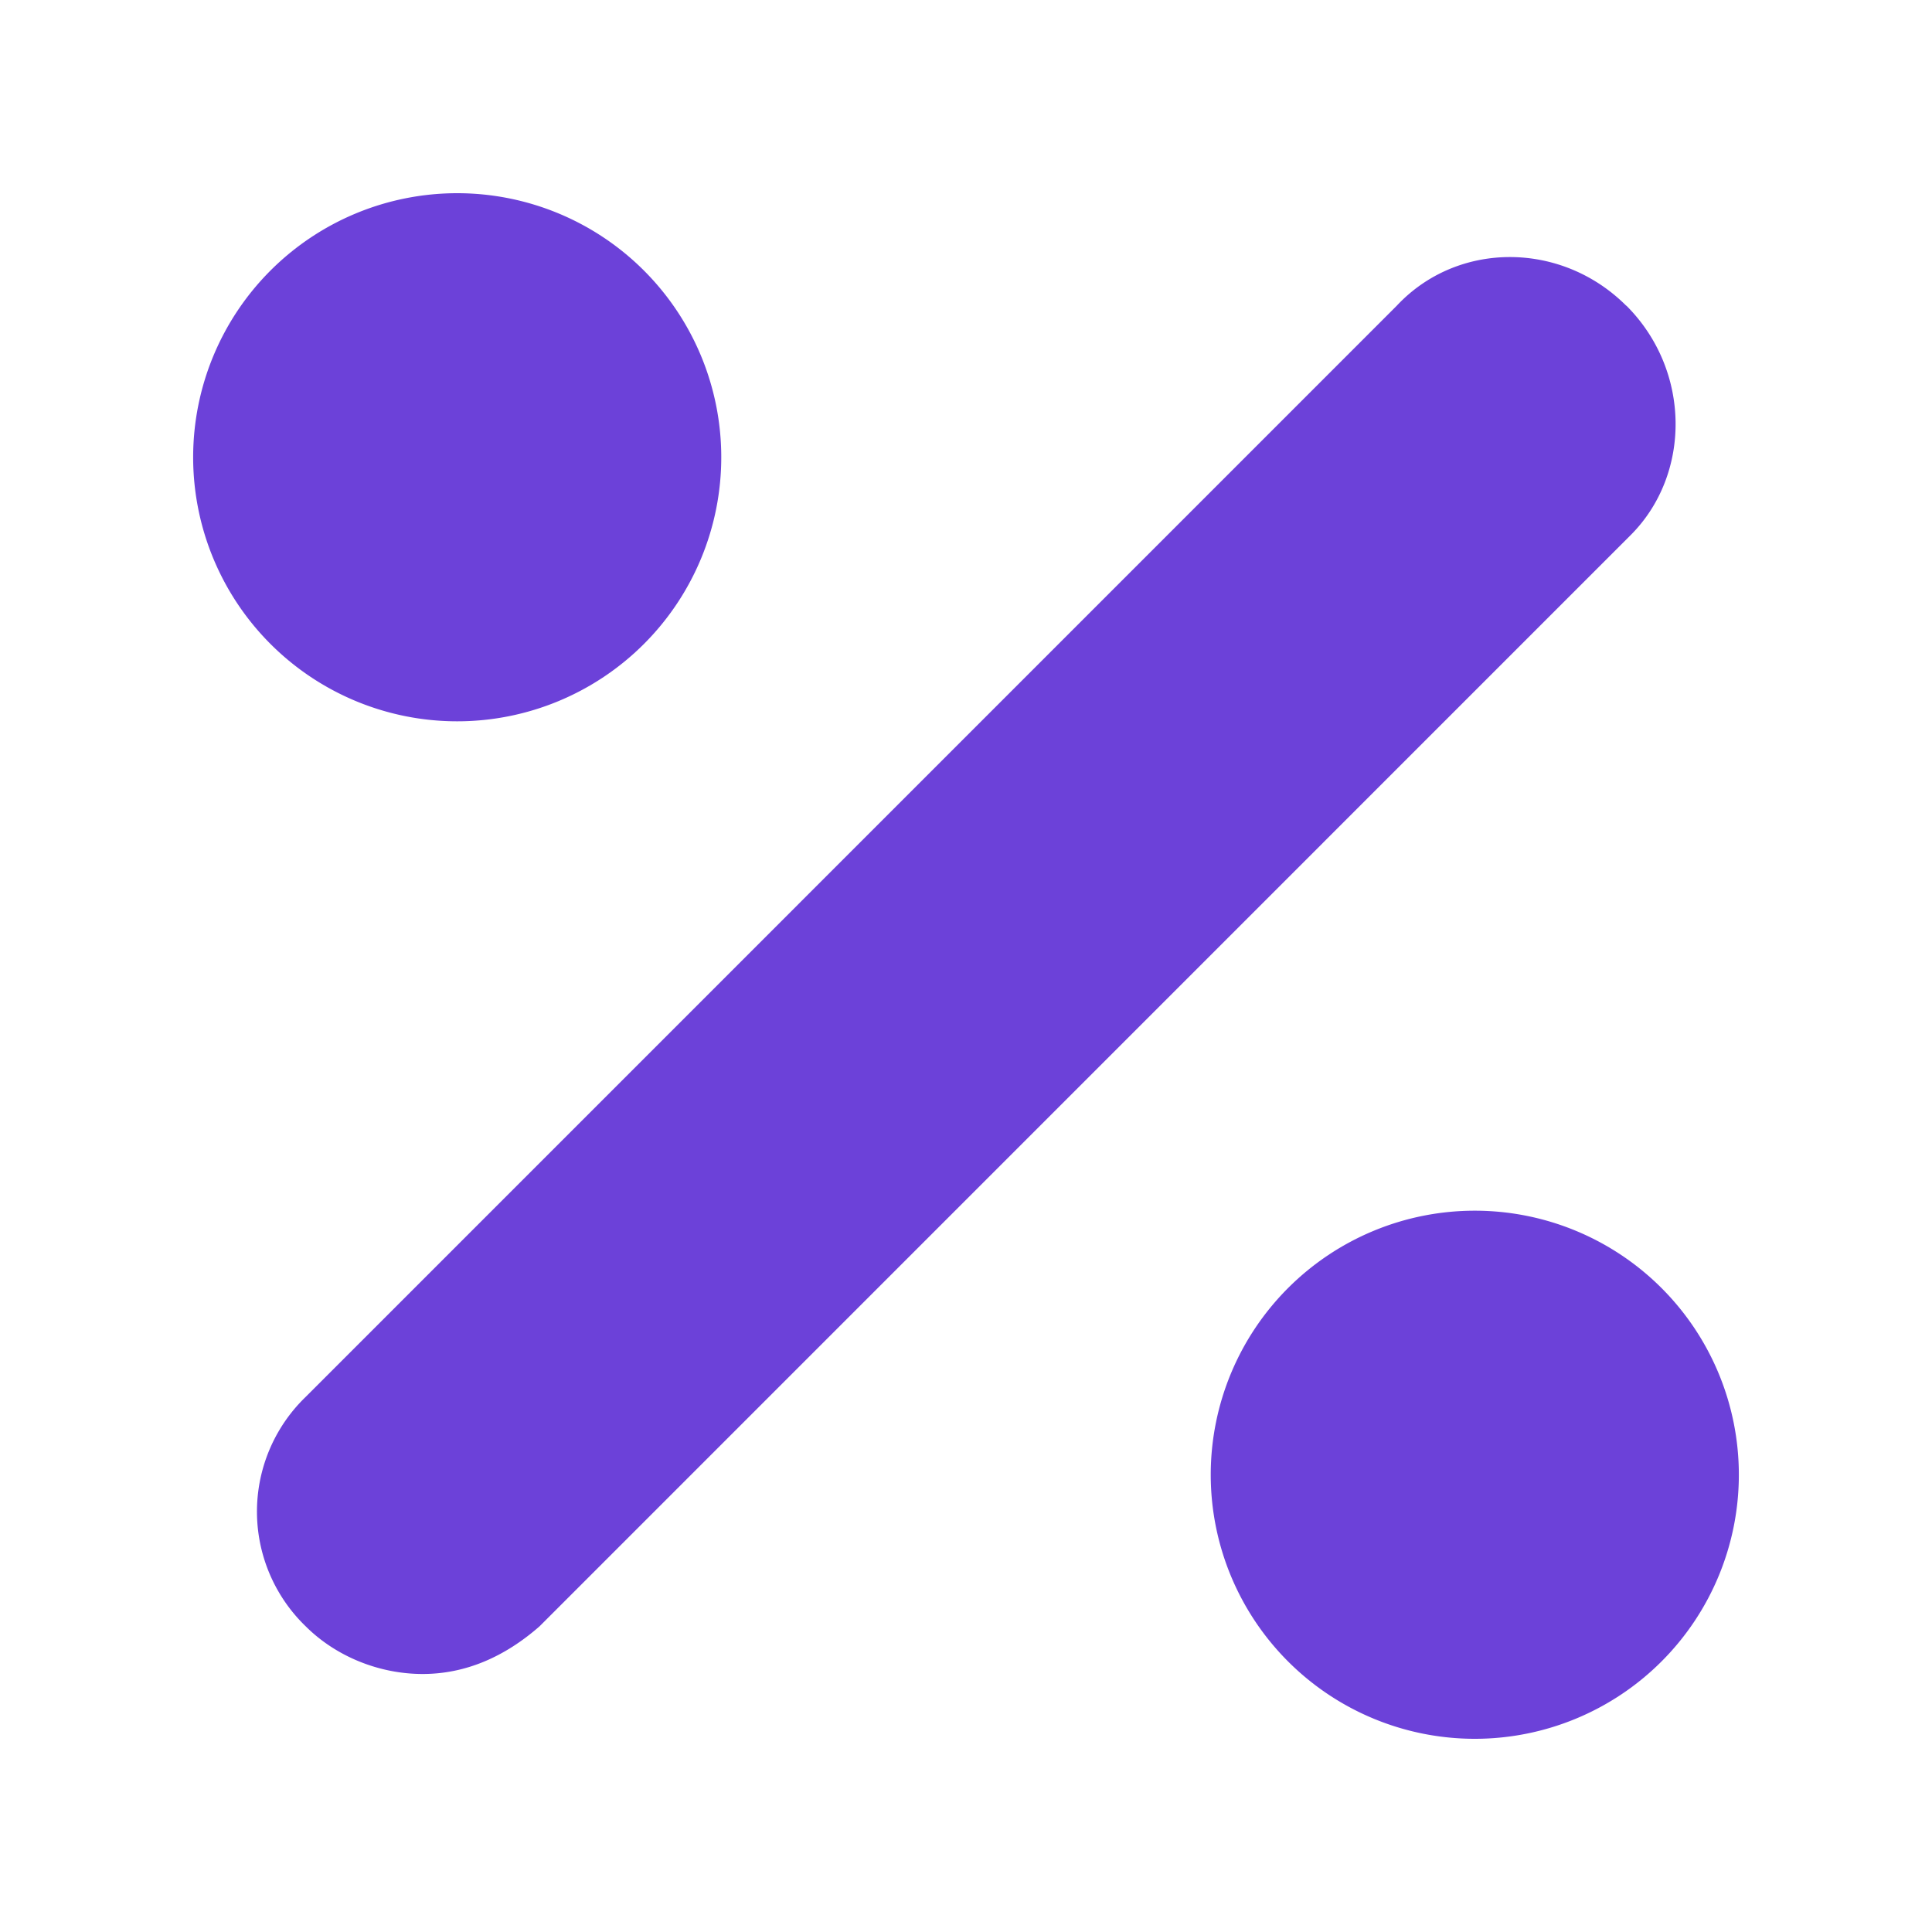 <svg fill="none" xmlns="http://www.w3.org/2000/svg" viewBox="0 0 20 20"><path d="M16.835 3.165c-.672-.672-1.748-.672-2.376 0L3.165 14.46a1.65 1.65 0 000 2.376c.314.313.762.493 1.21.493.448 0 .852-.18 1.21-.493L16.88 5.54c.628-.628.628-1.704-.044-2.376zM4.733 7.467a2.733 2.733 0 100-5.467 2.733 2.733 0 000 5.467zM15.267 18a2.733 2.733 0 100-5.467 2.733 2.733 0 000 5.467z" fill="#6C41D9"/></svg>